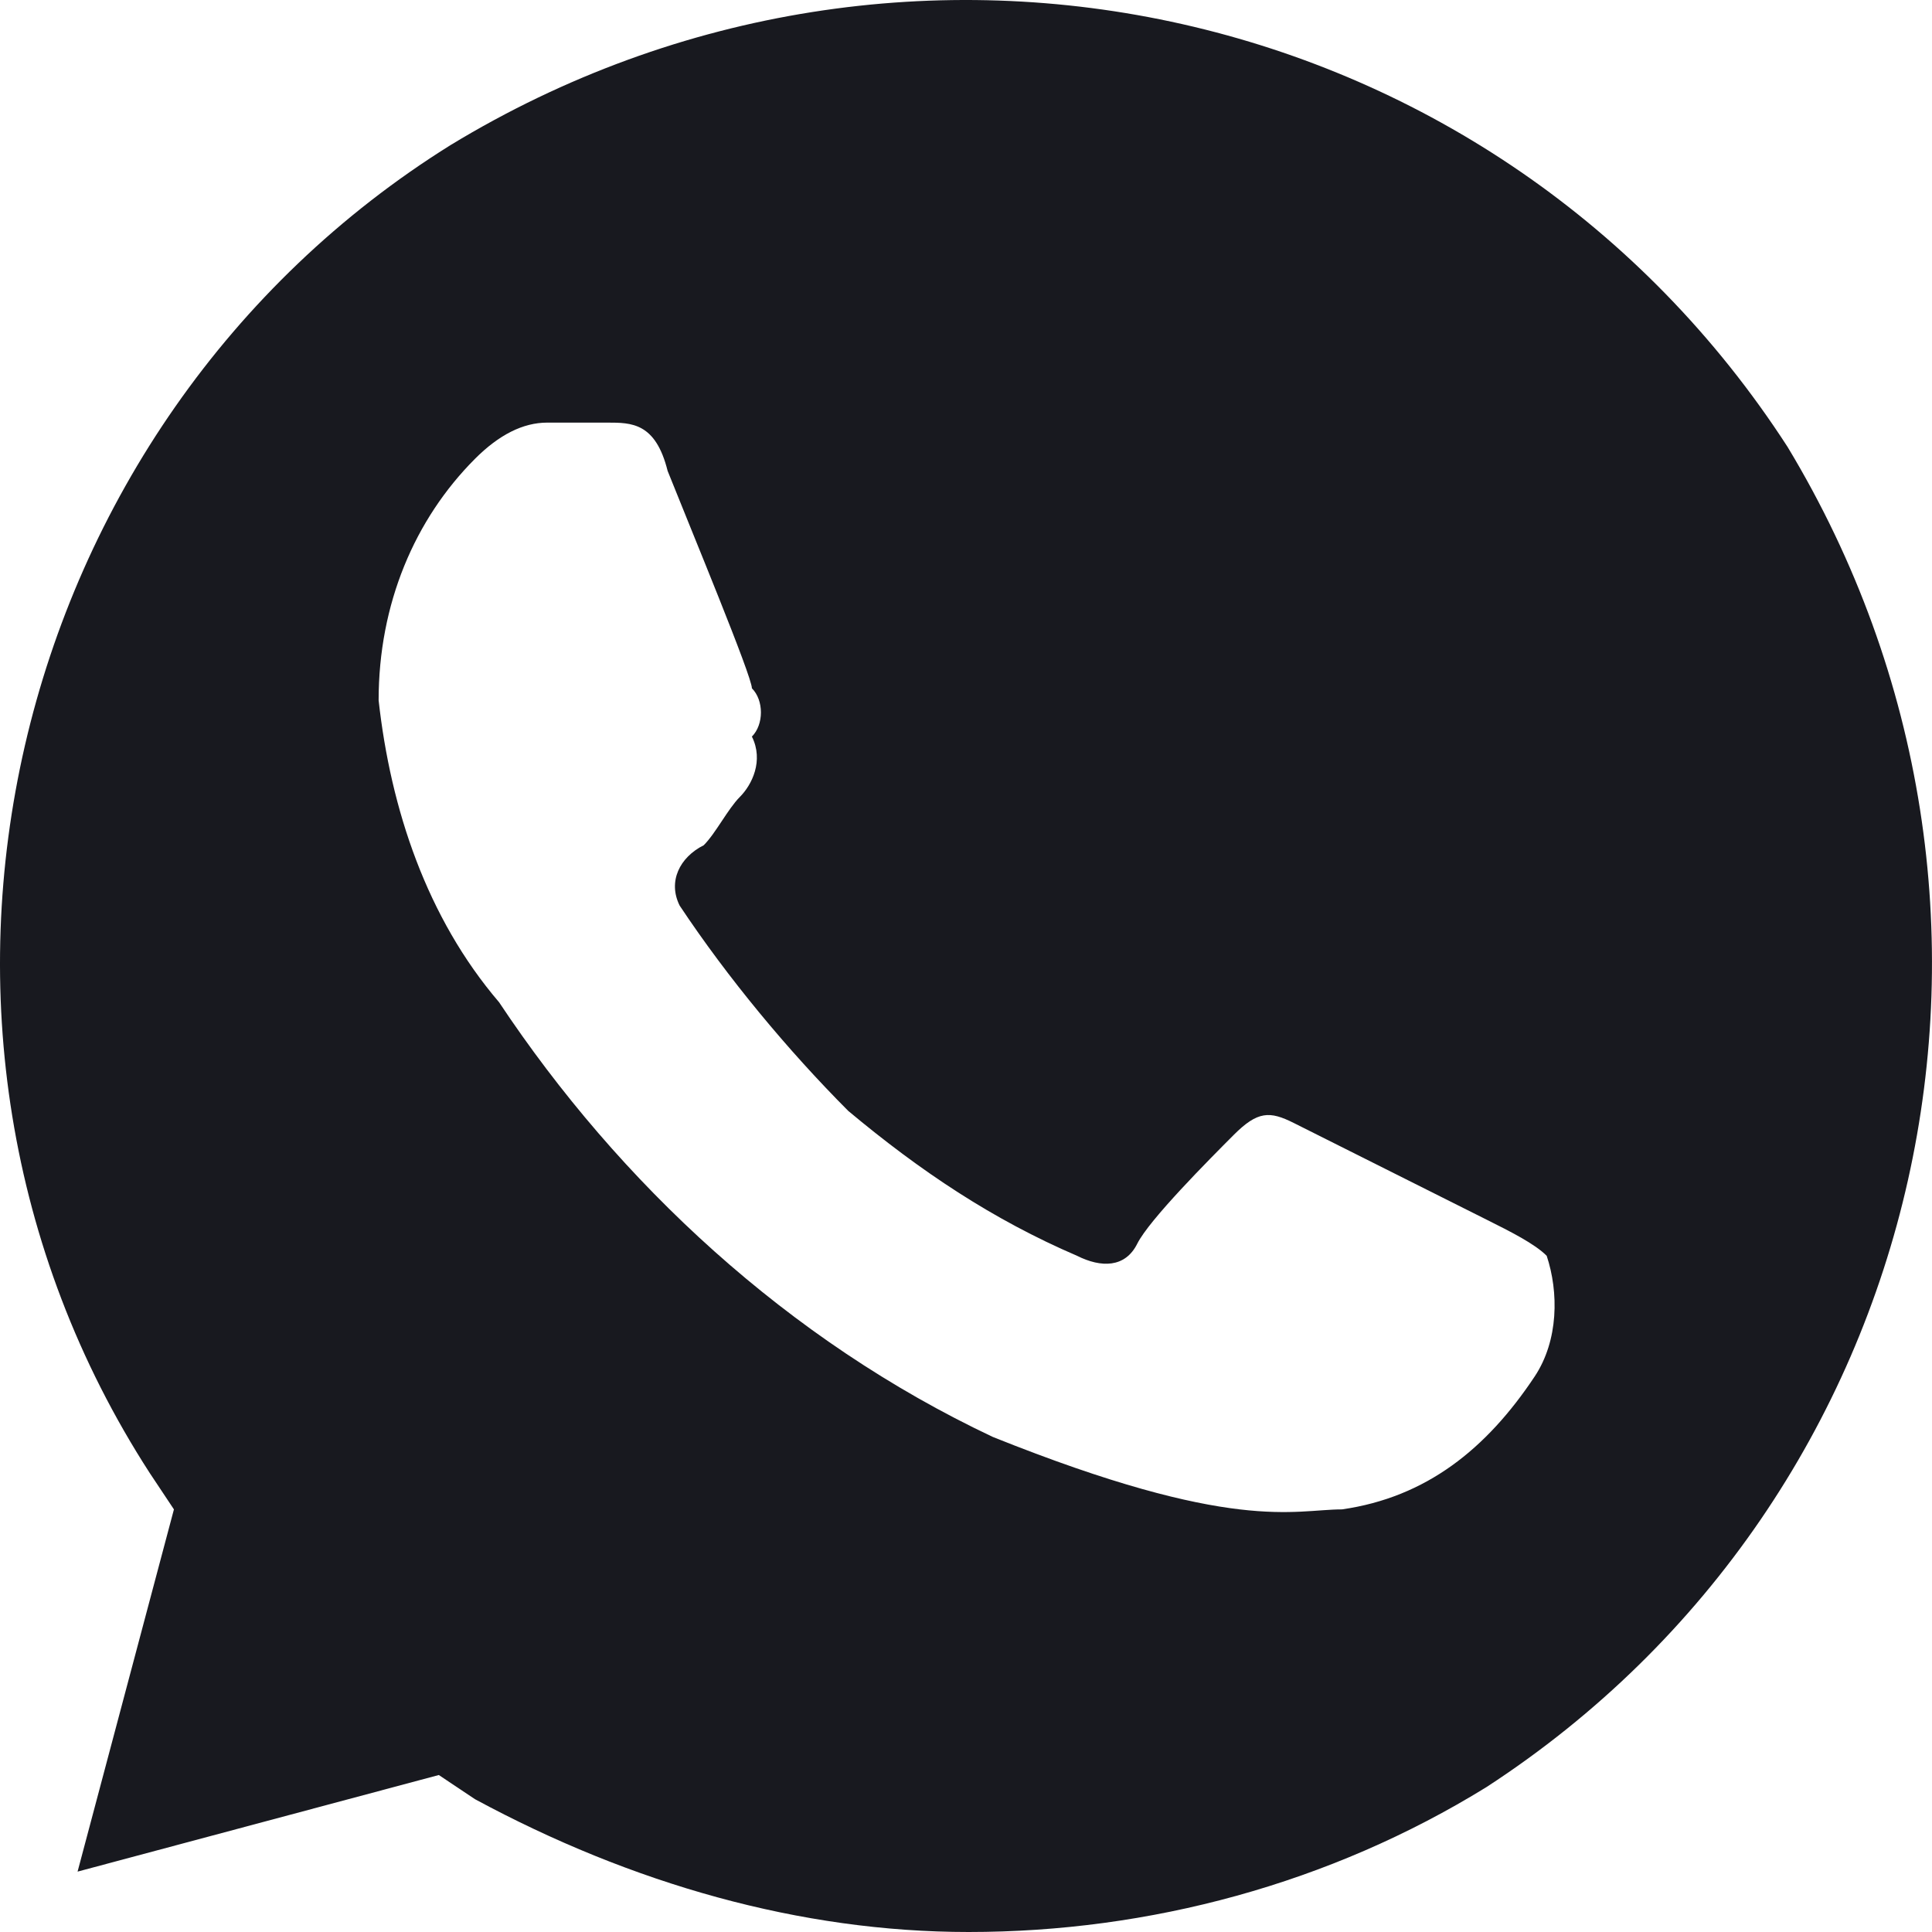 <svg width="39" height="39" viewBox="0 0 39 39" fill="none" xmlns="http://www.w3.org/2000/svg">
<path d="M36.083 9.019C30.249 -0 18.338 -2.682 9.101 2.925C0.107 8.531 -2.809 20.719 3.024 29.737L3.511 30.469L1.566 37.781L8.858 35.831L9.588 36.319C12.748 38.025 16.151 39 19.554 39C23.2 39 26.846 38.025 30.006 36.075C39 30.225 41.674 18.281 36.083 9.019ZM30.979 27.787C30.006 29.25 28.791 30.225 27.089 30.469C26.117 30.469 24.902 30.956 20.04 29.006C15.908 27.056 12.505 23.887 10.074 20.231C8.615 18.525 7.886 16.331 7.643 14.137C7.643 12.187 8.372 10.481 9.588 9.262C10.074 8.775 10.56 8.531 11.046 8.531H12.261C12.748 8.531 13.234 8.531 13.477 9.506C13.963 10.725 15.178 13.65 15.178 13.894C15.421 14.137 15.421 14.625 15.178 14.869C15.421 15.356 15.178 15.844 14.935 16.087C14.692 16.331 14.449 16.819 14.206 17.062C13.72 17.306 13.477 17.794 13.72 18.281C14.692 19.744 15.908 21.206 17.123 22.425C18.582 23.644 20.04 24.619 21.742 25.35C22.228 25.594 22.714 25.594 22.957 25.106C23.2 24.619 24.416 23.4 24.902 22.912C25.388 22.425 25.631 22.425 26.117 22.669L30.006 24.619C30.492 24.862 30.979 25.106 31.222 25.35C31.465 26.081 31.465 27.056 30.979 27.787Z" fill="#18191F"/>
</svg>
